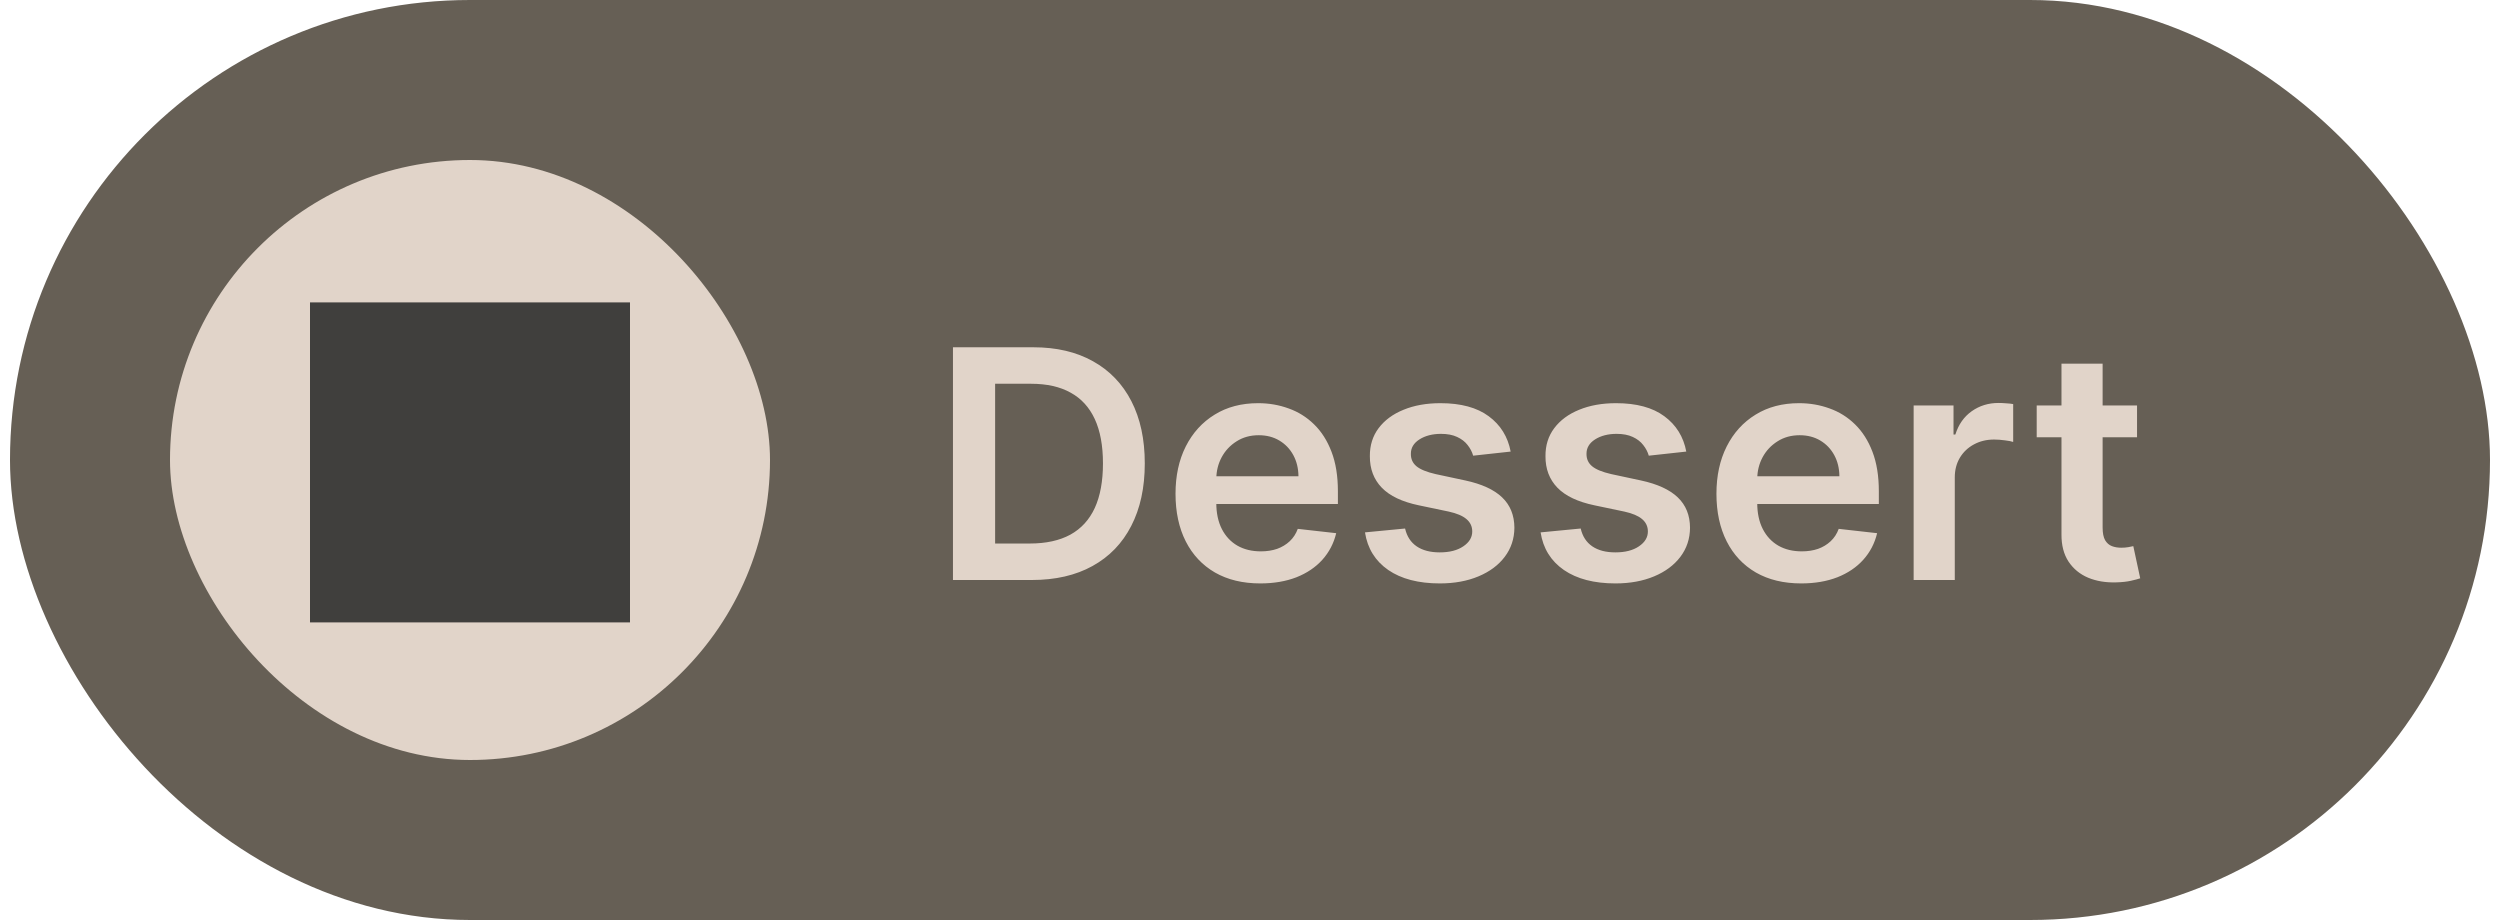 <svg width="125" height="46" viewBox="0 0 125 46" fill="none" xmlns="http://www.w3.org/2000/svg">
<rect x="0.5" width="124" height="46" rx="23" fill="#665F55"/>
<rect x="8.5" y="8" width="30" height="30" rx="15" fill="#E1D4C9"/>
<path d="M15.5 31.12H31.5V15.12H15.5V31.12Z" fill="#403F3D"/>
<path d="M51.591 29H47.648V17.364H51.67C52.826 17.364 53.818 17.597 54.648 18.062C55.481 18.525 56.121 19.189 56.568 20.057C57.015 20.924 57.239 21.962 57.239 23.171C57.239 24.383 57.013 25.424 56.562 26.296C56.115 27.167 55.47 27.835 54.625 28.301C53.784 28.767 52.773 29 51.591 29ZM49.756 27.176H51.489C52.299 27.176 52.975 27.028 53.517 26.733C54.059 26.434 54.466 25.989 54.739 25.398C55.011 24.803 55.148 24.061 55.148 23.171C55.148 22.28 55.011 21.542 54.739 20.954C54.466 20.364 54.062 19.922 53.528 19.631C52.998 19.335 52.339 19.188 51.551 19.188H49.756V27.176ZM63.014 29.171C62.139 29.171 61.383 28.989 60.747 28.625C60.115 28.258 59.628 27.739 59.287 27.068C58.946 26.394 58.776 25.6 58.776 24.688C58.776 23.79 58.946 23.002 59.287 22.324C59.632 21.642 60.113 21.112 60.73 20.733C61.347 20.35 62.073 20.159 62.906 20.159C63.444 20.159 63.952 20.246 64.429 20.421C64.91 20.591 65.334 20.856 65.702 21.216C66.073 21.576 66.365 22.034 66.577 22.591C66.789 23.144 66.895 23.803 66.895 24.568V25.199H59.742V23.812H64.923C64.919 23.419 64.834 23.068 64.668 22.761C64.501 22.451 64.268 22.206 63.969 22.028C63.673 21.85 63.329 21.761 62.935 21.761C62.514 21.761 62.145 21.864 61.827 22.068C61.508 22.269 61.26 22.534 61.082 22.864C60.908 23.189 60.819 23.547 60.815 23.938V25.148C60.815 25.655 60.908 26.091 61.094 26.454C61.279 26.814 61.539 27.091 61.872 27.284C62.206 27.474 62.596 27.568 63.043 27.568C63.342 27.568 63.613 27.526 63.855 27.443C64.097 27.356 64.308 27.229 64.486 27.062C64.664 26.896 64.798 26.689 64.889 26.443L66.81 26.659C66.688 27.167 66.457 27.61 66.117 27.989C65.779 28.364 65.347 28.655 64.821 28.864C64.294 29.068 63.692 29.171 63.014 29.171ZM75.533 22.579L73.658 22.784C73.605 22.595 73.512 22.417 73.379 22.25C73.251 22.083 73.076 21.949 72.856 21.847C72.637 21.744 72.368 21.693 72.05 21.693C71.622 21.693 71.262 21.786 70.97 21.972C70.682 22.157 70.54 22.398 70.544 22.693C70.54 22.947 70.633 23.153 70.822 23.312C71.016 23.472 71.334 23.602 71.777 23.704L73.266 24.023C74.091 24.201 74.705 24.483 75.106 24.869C75.512 25.256 75.716 25.761 75.72 26.386C75.716 26.936 75.555 27.421 75.237 27.841C74.923 28.258 74.485 28.583 73.925 28.818C73.364 29.053 72.72 29.171 71.993 29.171C70.925 29.171 70.065 28.947 69.413 28.5C68.762 28.049 68.374 27.422 68.249 26.619L70.254 26.426C70.345 26.82 70.538 27.117 70.834 27.318C71.129 27.519 71.514 27.619 71.987 27.619C72.476 27.619 72.868 27.519 73.163 27.318C73.463 27.117 73.612 26.869 73.612 26.574C73.612 26.324 73.516 26.117 73.322 25.954C73.133 25.792 72.838 25.667 72.436 25.579L70.947 25.267C70.11 25.093 69.491 24.799 69.09 24.386C68.688 23.97 68.489 23.443 68.493 22.807C68.489 22.269 68.635 21.803 68.93 21.409C69.23 21.011 69.644 20.704 70.175 20.489C70.709 20.269 71.324 20.159 72.021 20.159C73.044 20.159 73.849 20.377 74.436 20.812C75.027 21.248 75.392 21.837 75.533 22.579ZM84.314 22.579L82.439 22.784C82.386 22.595 82.293 22.417 82.16 22.25C82.032 22.083 81.858 21.949 81.638 21.847C81.418 21.744 81.149 21.693 80.831 21.693C80.403 21.693 80.043 21.786 79.751 21.972C79.463 22.157 79.322 22.398 79.325 22.693C79.322 22.947 79.414 23.153 79.604 23.312C79.797 23.472 80.115 23.602 80.558 23.704L82.047 24.023C82.873 24.201 83.486 24.483 83.888 24.869C84.293 25.256 84.498 25.761 84.501 26.386C84.498 26.936 84.337 27.421 84.019 27.841C83.704 28.258 83.267 28.583 82.706 28.818C82.145 29.053 81.501 29.171 80.774 29.171C79.706 29.171 78.846 28.947 78.195 28.5C77.543 28.049 77.155 27.422 77.03 26.619L79.035 26.426C79.126 26.82 79.32 27.117 79.615 27.318C79.91 27.519 80.295 27.619 80.769 27.619C81.257 27.619 81.649 27.519 81.945 27.318C82.244 27.117 82.394 26.869 82.394 26.574C82.394 26.324 82.297 26.117 82.104 25.954C81.914 25.792 81.619 25.667 81.217 25.579L79.729 25.267C78.892 25.093 78.272 24.799 77.871 24.386C77.469 23.97 77.27 23.443 77.274 22.807C77.27 22.269 77.416 21.803 77.712 21.409C78.011 21.011 78.426 20.704 78.956 20.489C79.49 20.269 80.106 20.159 80.803 20.159C81.825 20.159 82.63 20.377 83.217 20.812C83.808 21.248 84.174 21.837 84.314 22.579ZM90.061 29.171C89.186 29.171 88.43 28.989 87.794 28.625C87.162 28.258 86.675 27.739 86.334 27.068C85.993 26.394 85.822 25.6 85.822 24.688C85.822 23.79 85.993 23.002 86.334 22.324C86.678 21.642 87.16 21.112 87.777 20.733C88.394 20.35 89.12 20.159 89.953 20.159C90.491 20.159 90.999 20.246 91.476 20.421C91.957 20.591 92.381 20.856 92.749 21.216C93.12 21.576 93.412 22.034 93.624 22.591C93.836 23.144 93.942 23.803 93.942 24.568V25.199H86.788V23.812H91.97C91.966 23.419 91.881 23.068 91.715 22.761C91.548 22.451 91.315 22.206 91.016 22.028C90.72 21.85 90.376 21.761 89.981 21.761C89.561 21.761 89.192 21.864 88.874 22.068C88.555 22.269 88.307 22.534 88.129 22.864C87.955 23.189 87.866 23.547 87.862 23.938V25.148C87.862 25.655 87.955 26.091 88.141 26.454C88.326 26.814 88.586 27.091 88.919 27.284C89.252 27.474 89.642 27.568 90.09 27.568C90.389 27.568 90.66 27.526 90.902 27.443C91.144 27.356 91.355 27.229 91.533 27.062C91.711 26.896 91.845 26.689 91.936 26.443L93.856 26.659C93.735 27.167 93.504 27.61 93.163 27.989C92.826 28.364 92.394 28.655 91.868 28.864C91.341 29.068 90.739 29.171 90.061 29.171ZM95.682 29V20.273H97.676V21.727H97.767C97.926 21.224 98.199 20.835 98.585 20.562C98.975 20.286 99.421 20.148 99.921 20.148C100.034 20.148 100.161 20.153 100.301 20.165C100.445 20.172 100.564 20.186 100.659 20.204V22.097C100.572 22.066 100.434 22.04 100.244 22.017C100.059 21.991 99.879 21.977 99.704 21.977C99.329 21.977 98.992 22.059 98.693 22.222C98.398 22.381 98.165 22.602 97.994 22.886C97.824 23.171 97.739 23.498 97.739 23.869V29H95.682ZM106.852 20.273V21.864H101.835V20.273H106.852ZM103.074 18.182H105.131V26.375C105.131 26.651 105.172 26.864 105.256 27.011C105.343 27.155 105.456 27.254 105.597 27.307C105.737 27.36 105.892 27.386 106.062 27.386C106.191 27.386 106.309 27.377 106.415 27.358C106.525 27.339 106.608 27.322 106.665 27.307L107.011 28.915C106.902 28.953 106.744 28.994 106.54 29.04C106.339 29.085 106.093 29.112 105.801 29.119C105.286 29.134 104.822 29.057 104.409 28.886C103.996 28.712 103.669 28.443 103.426 28.079C103.188 27.716 103.07 27.261 103.074 26.716V18.182Z" fill="#E1D4C9"/>
</svg>
